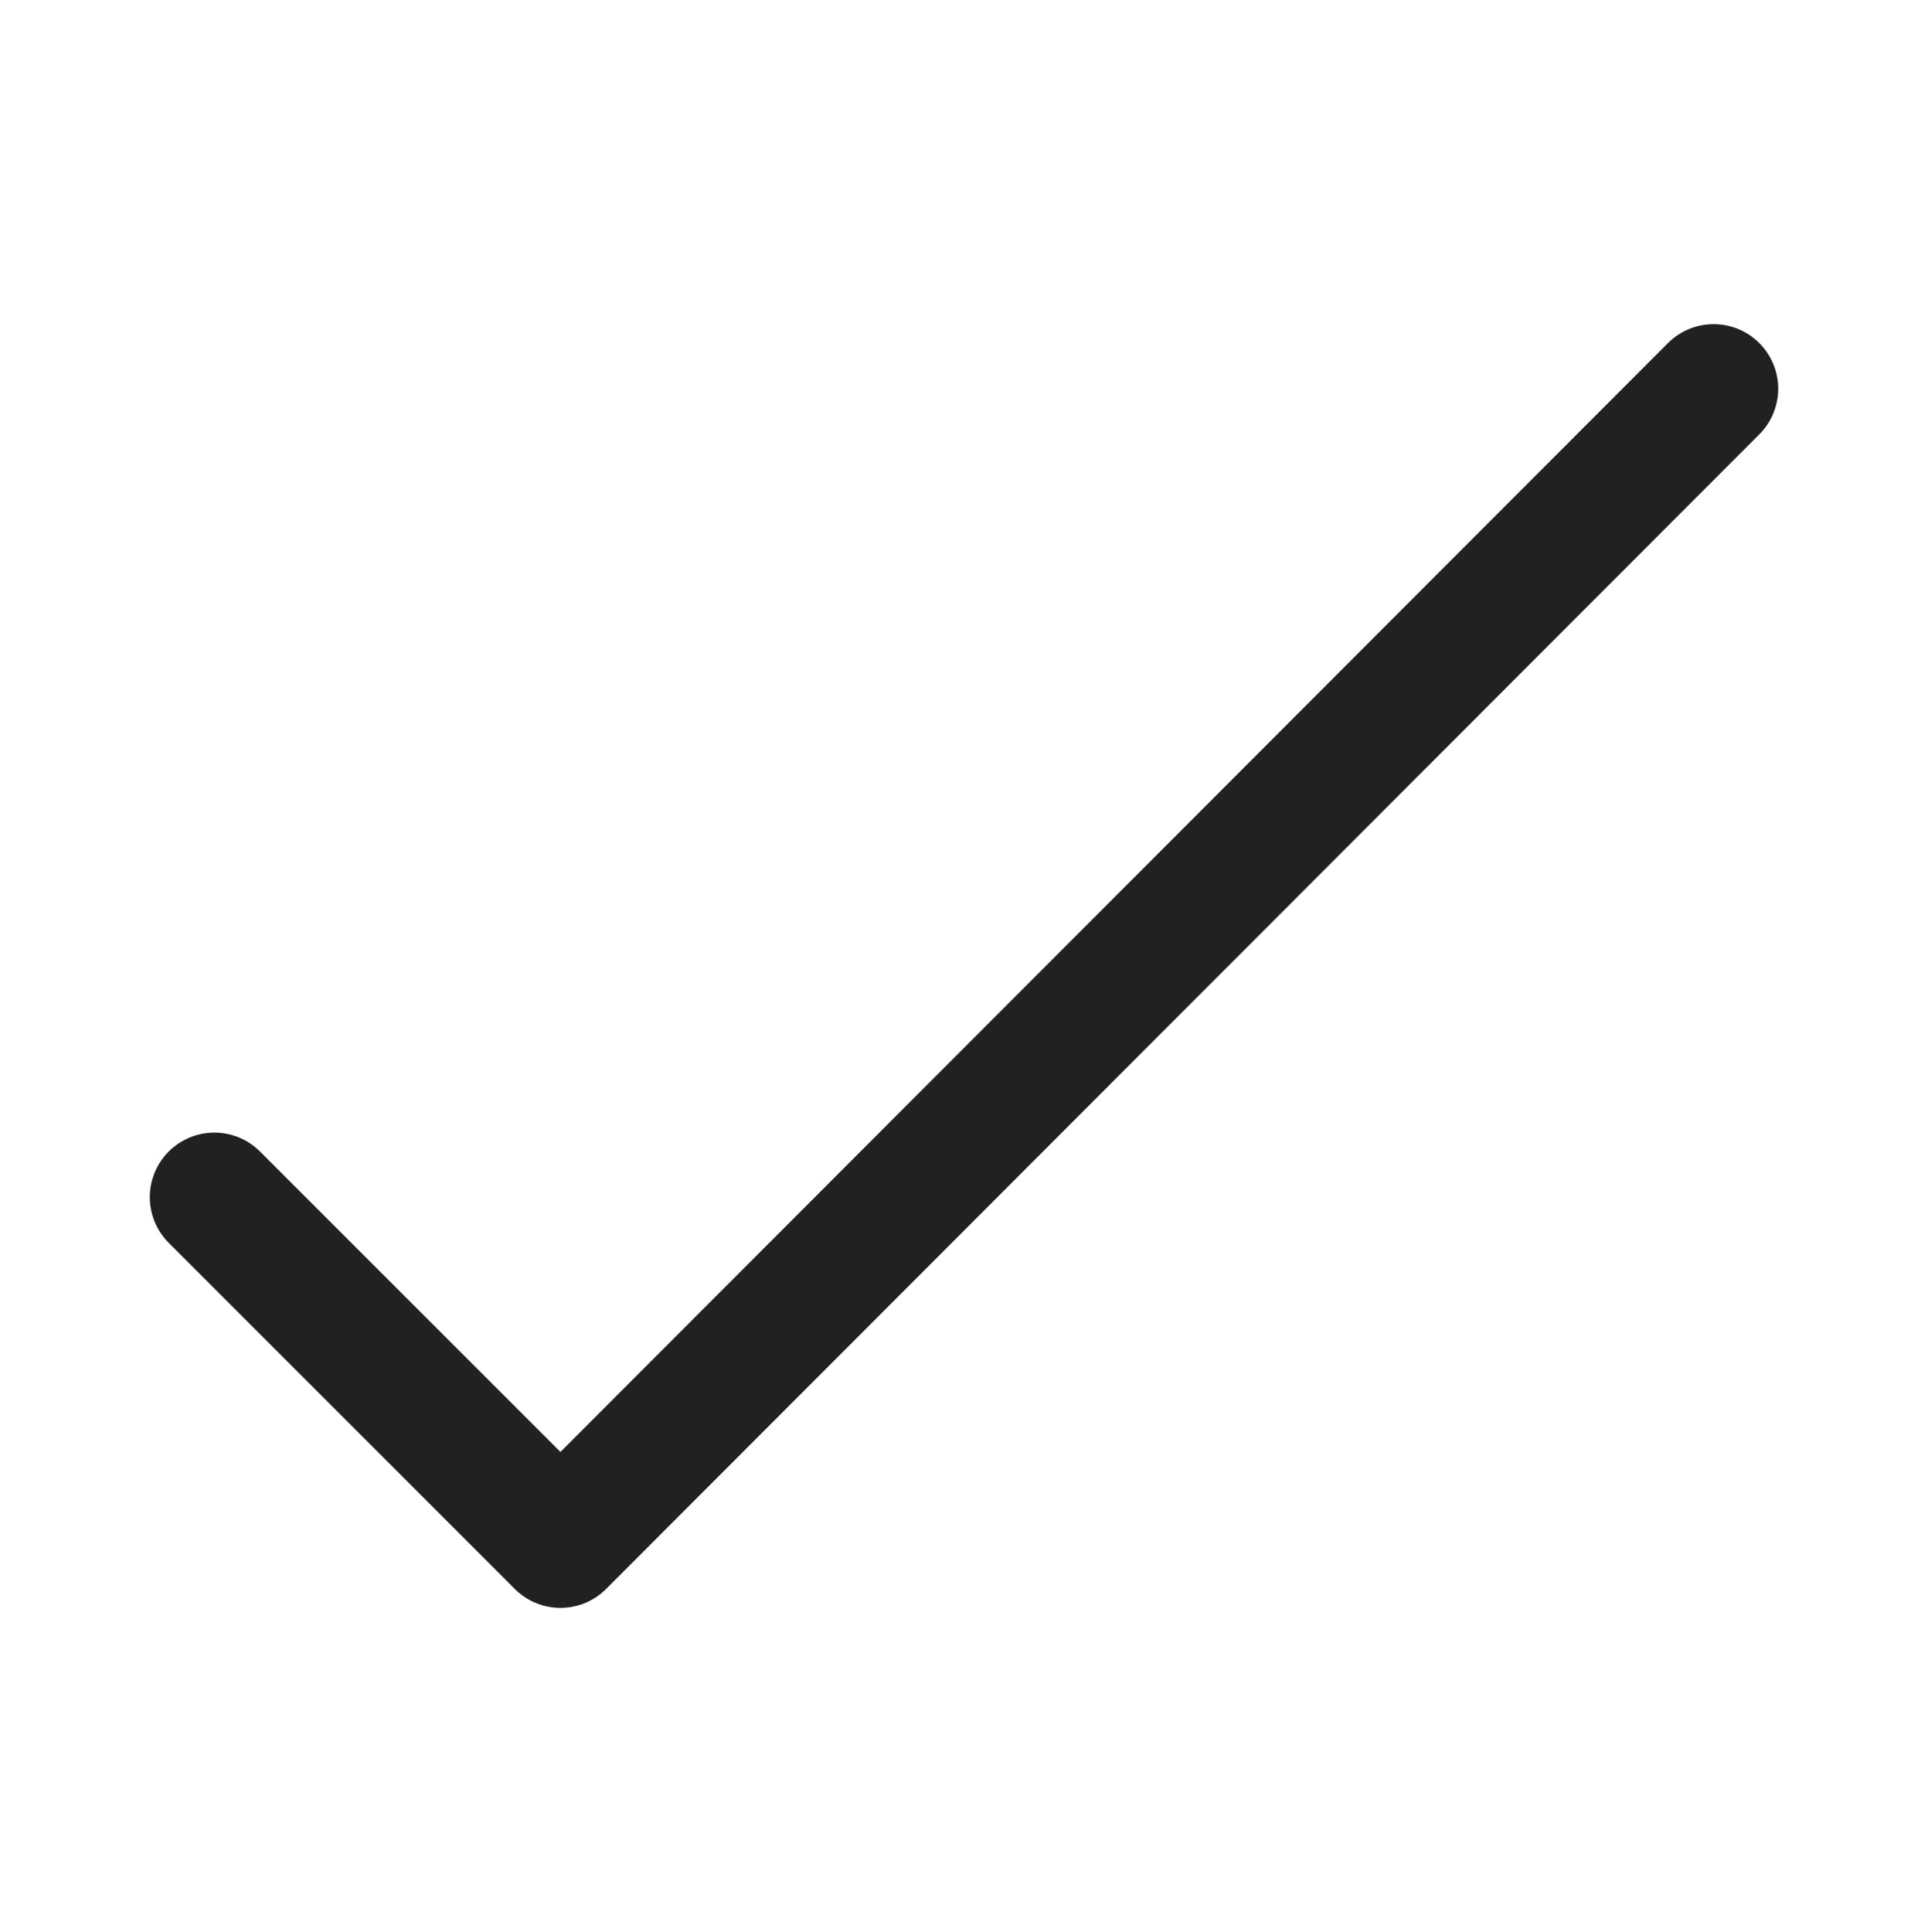 <?xml version="1.0" encoding="UTF-8"?><svg id="success" xmlns="http://www.w3.org/2000/svg" viewBox="0 0 14.93 14.96"><defs><style>.cls-1{fill:none;stroke:#212121;stroke-linecap:round;stroke-linejoin:round;}</style></defs><polyline class="cls-1" points="13.27 3.01 4.34 11.95 1.66 9.27"/></svg>